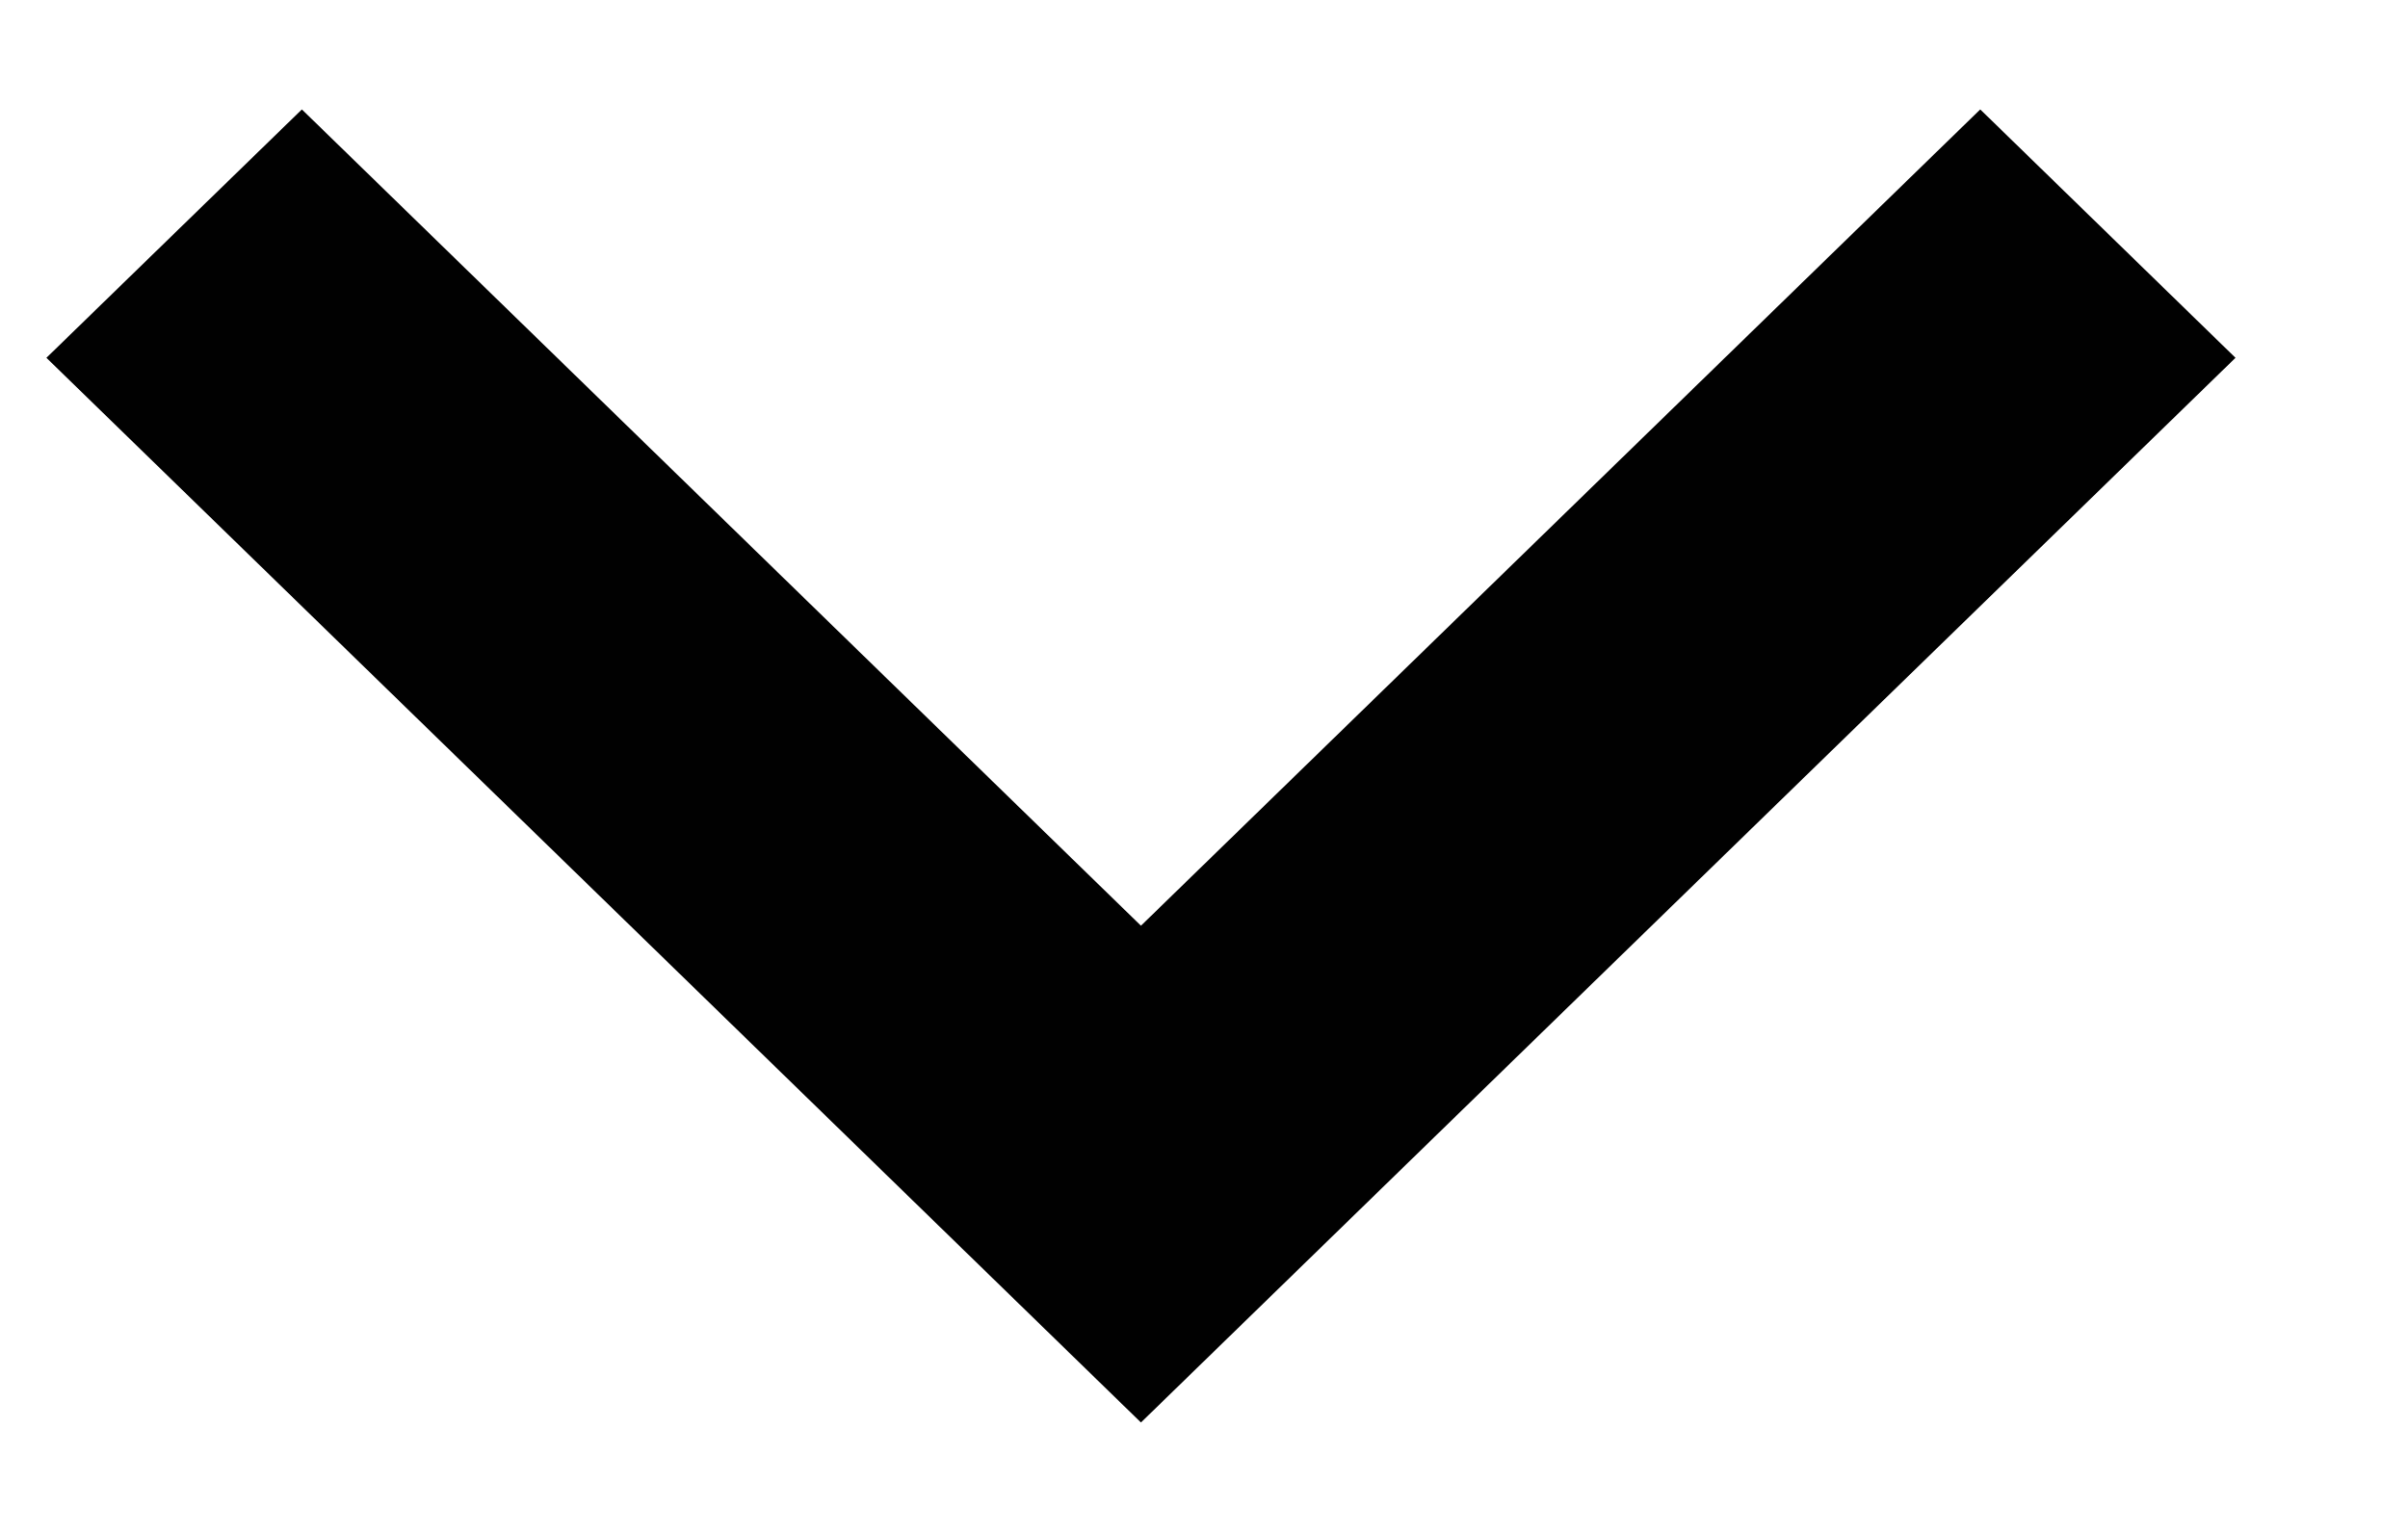 <svg width="11" height="7" viewBox="0 0 11 7" fill="none" xmlns="http://www.w3.org/2000/svg">
<path d="M0.212 1.635L1.379 0.5L5.212 4.23L9.046 0.5L10.212 1.635L5.212 6.5L0.212 1.635Z" fill="#010101"/>
</svg>

